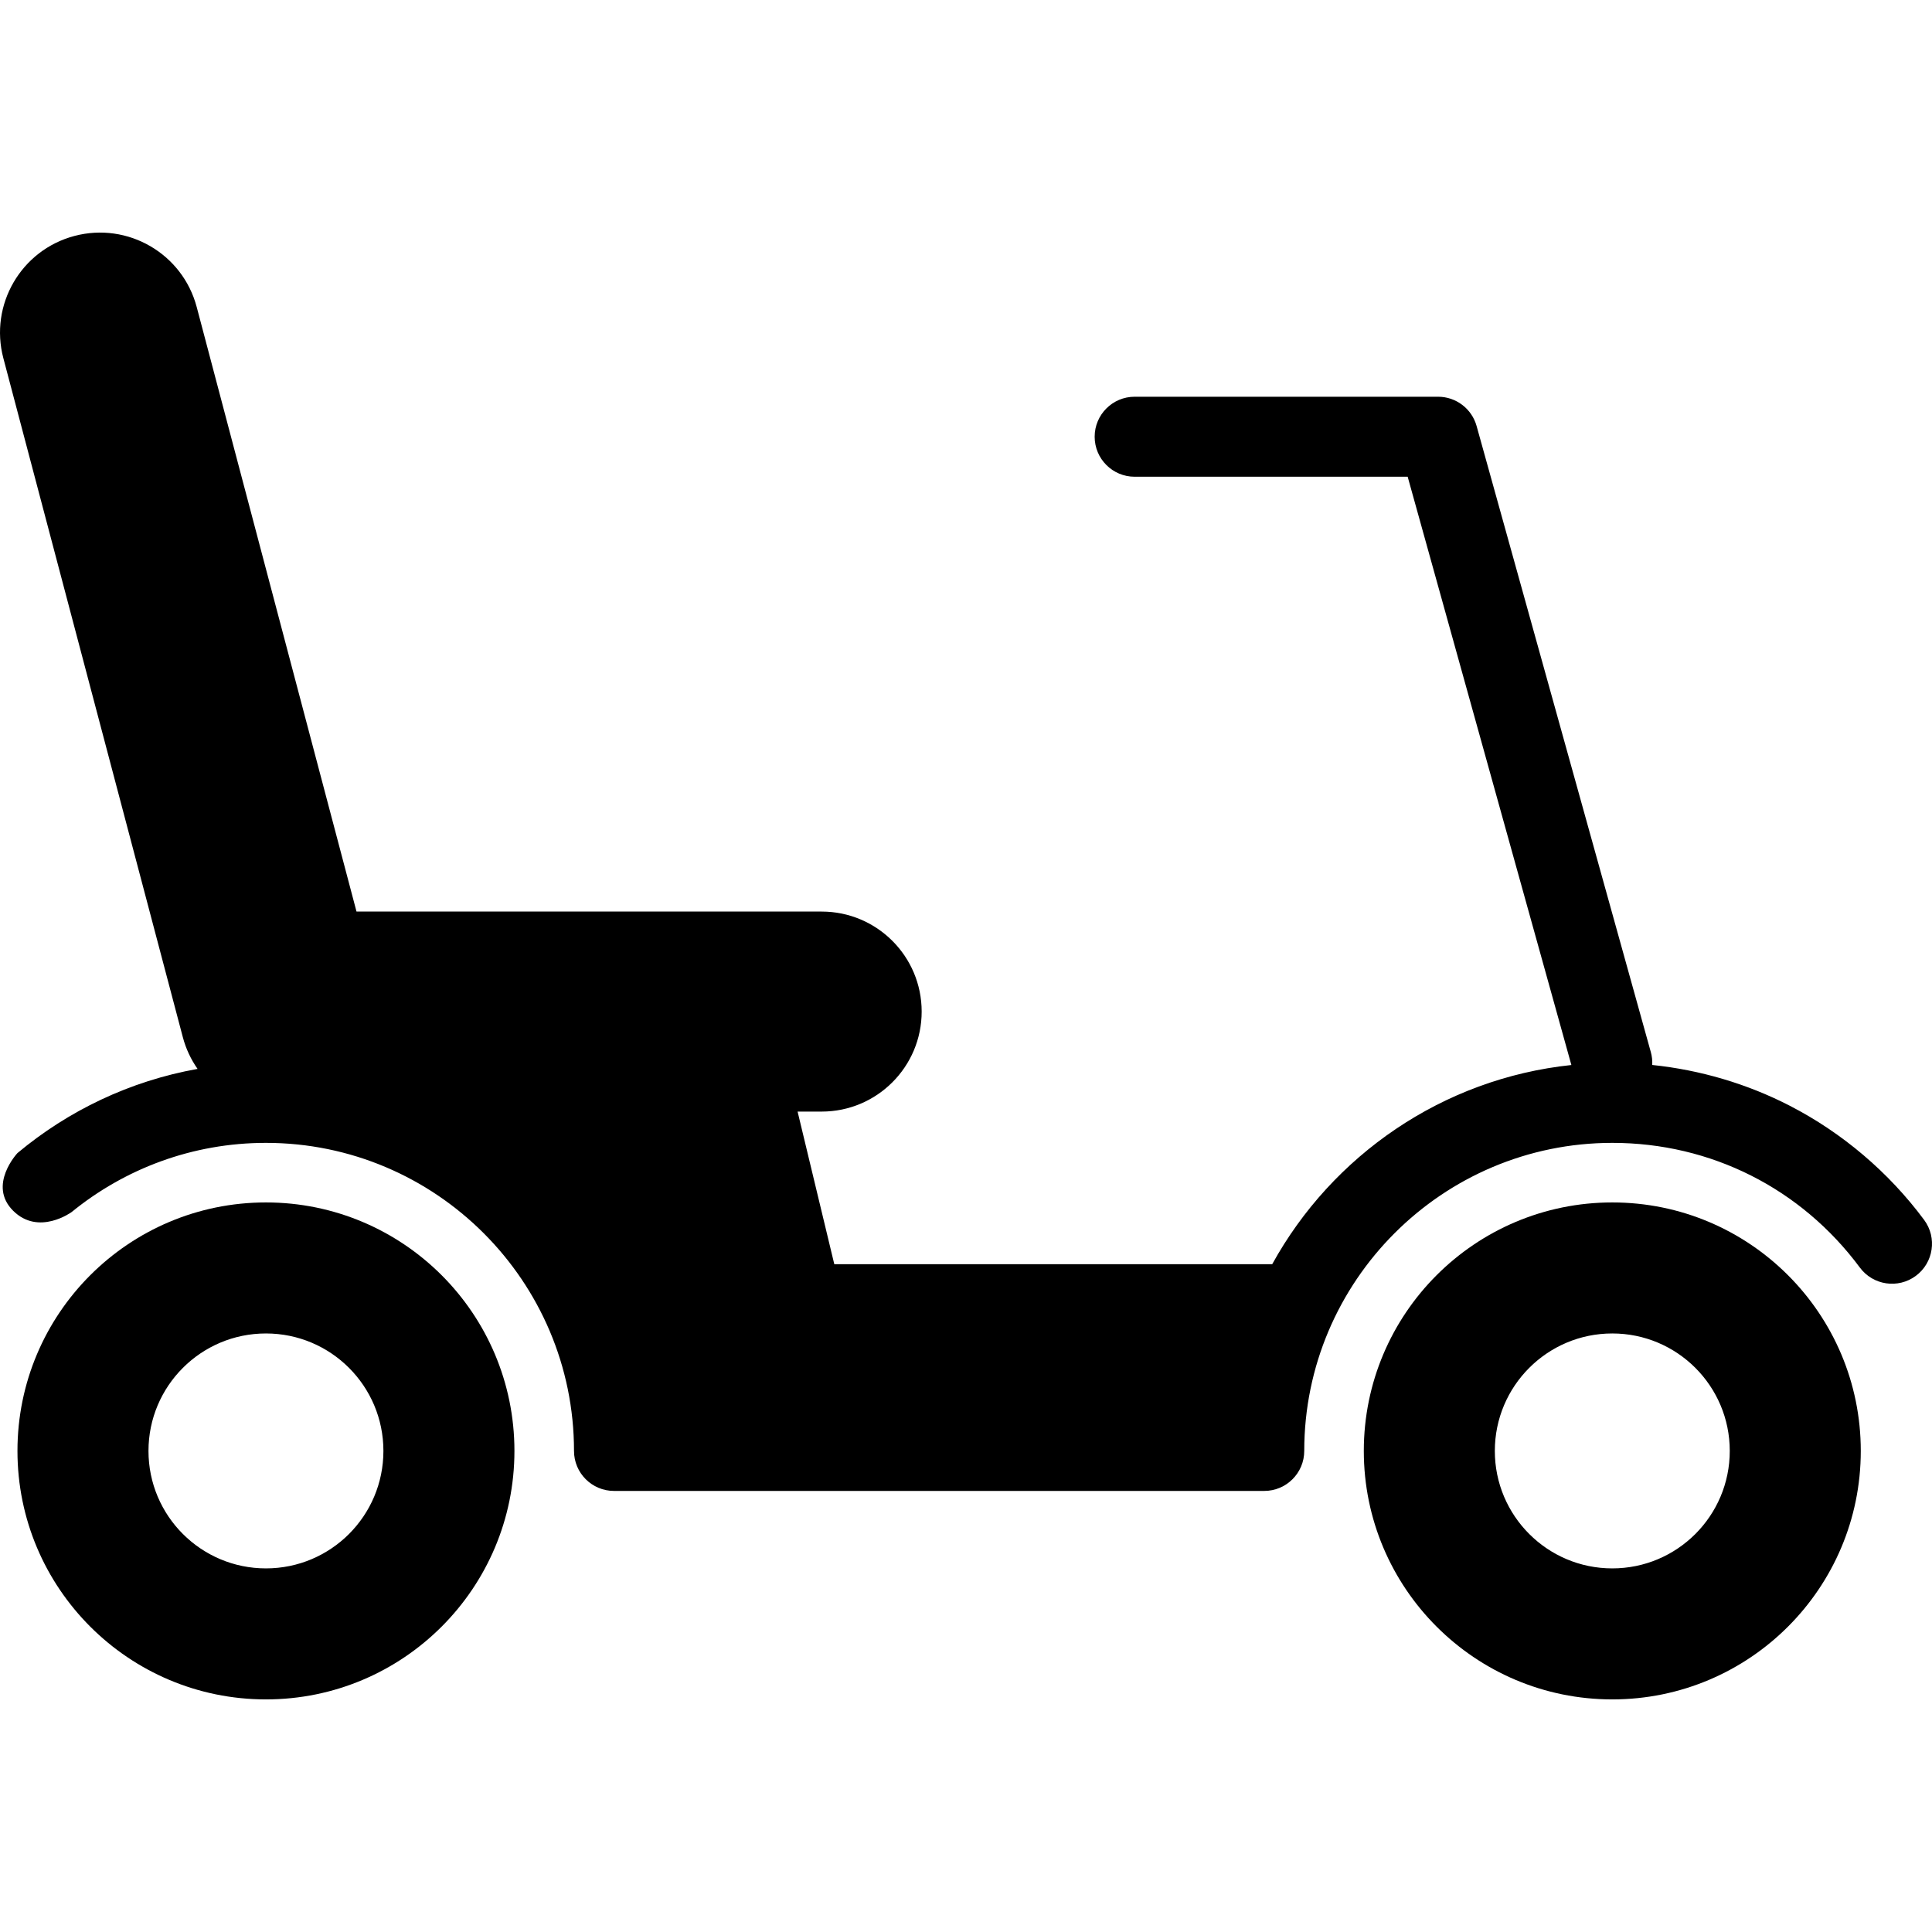 <?xml version="1.0" encoding="UTF-8"?>
<svg class="svg-icon-modes-mobility_scooter svg-icon svg-icon-modes" xmlns="http://www.w3.org/2000/svg" xmlns:xlink="http://www.w3.org/1999/xlink" version="1.1" viewBox="0 0 800 800">
    <path d="M110.122,497.903c-56.826,0-102.893,46.067-102.893,102.893s46.067,102.893,102.893,102.893,102.893-46.067,102.893-102.893-46.067-102.893-102.893-102.893ZM110.122,649.437c-26.863,0-48.64-21.777-48.64-48.64s21.777-48.64,48.64-48.64,48.64,21.777,48.64,48.64-21.777,48.64-48.64,48.64Z"/>
    <path d="M667.617,497.903c-56.826,0-102.893,46.067-102.893,102.893s46.067,102.893,102.893,102.893,102.893-46.067,102.893-102.893-46.067-102.893-102.893-102.893ZM667.617,649.437c-26.863,0-48.64-21.777-48.64-48.64s21.777-48.64,48.64-48.64,48.64,21.777,48.64,48.64-21.777,48.64-48.64,48.64Z"/>
    <path d="M796.737,505.133c-14.637-19.726-33.892-36.081-55.683-47.296-17.655-9.085-37.065-14.798-56.905-16.855.092-1.747-.079-3.536-.574-5.315l-72.147-259.265c-1.994-7.165-8.52-12.123-15.958-12.123h-125.633c-9.148,0-16.564,7.416-16.564,16.564s7.416,16.564,16.564,16.564h113.049l67.786,243.593c-53.402,5.623-99.088,37.51-123.875,82.469h-181.338l-15.196-63.184h9.966c22.871,0,41.411-18.54,41.411-41.411s-18.54-41.411-41.411-41.411h-192.607L81.457,127.149c-5.844-22.112-28.51-35.299-50.618-29.453-22.111,5.844-35.298,28.507-29.453,50.618l74.313,281.144c1.273,4.818,3.371,9.242,6.108,13.152-28.035,5.005-53.577,17.302-74.583,34.857,0,0-12.42,13.24-1.819,23.841s24.267.568,24.267.568c21.964-17.896,49.976-28.638,80.451-28.638,70.336,0,127.559,57.222,127.559,127.559,0,9.148,7.416,16.564,16.564,16.564h269.247c9.148,0,16.564-7.416,16.564-16.564,0-70.337,57.222-127.559,127.559-127.559,40.801,0,78.167,18.821,102.516,51.637,5.45,7.346,15.825,8.882,23.173,3.431,7.346-5.451,8.883-15.826,3.431-23.173h0Z"/>
</svg>